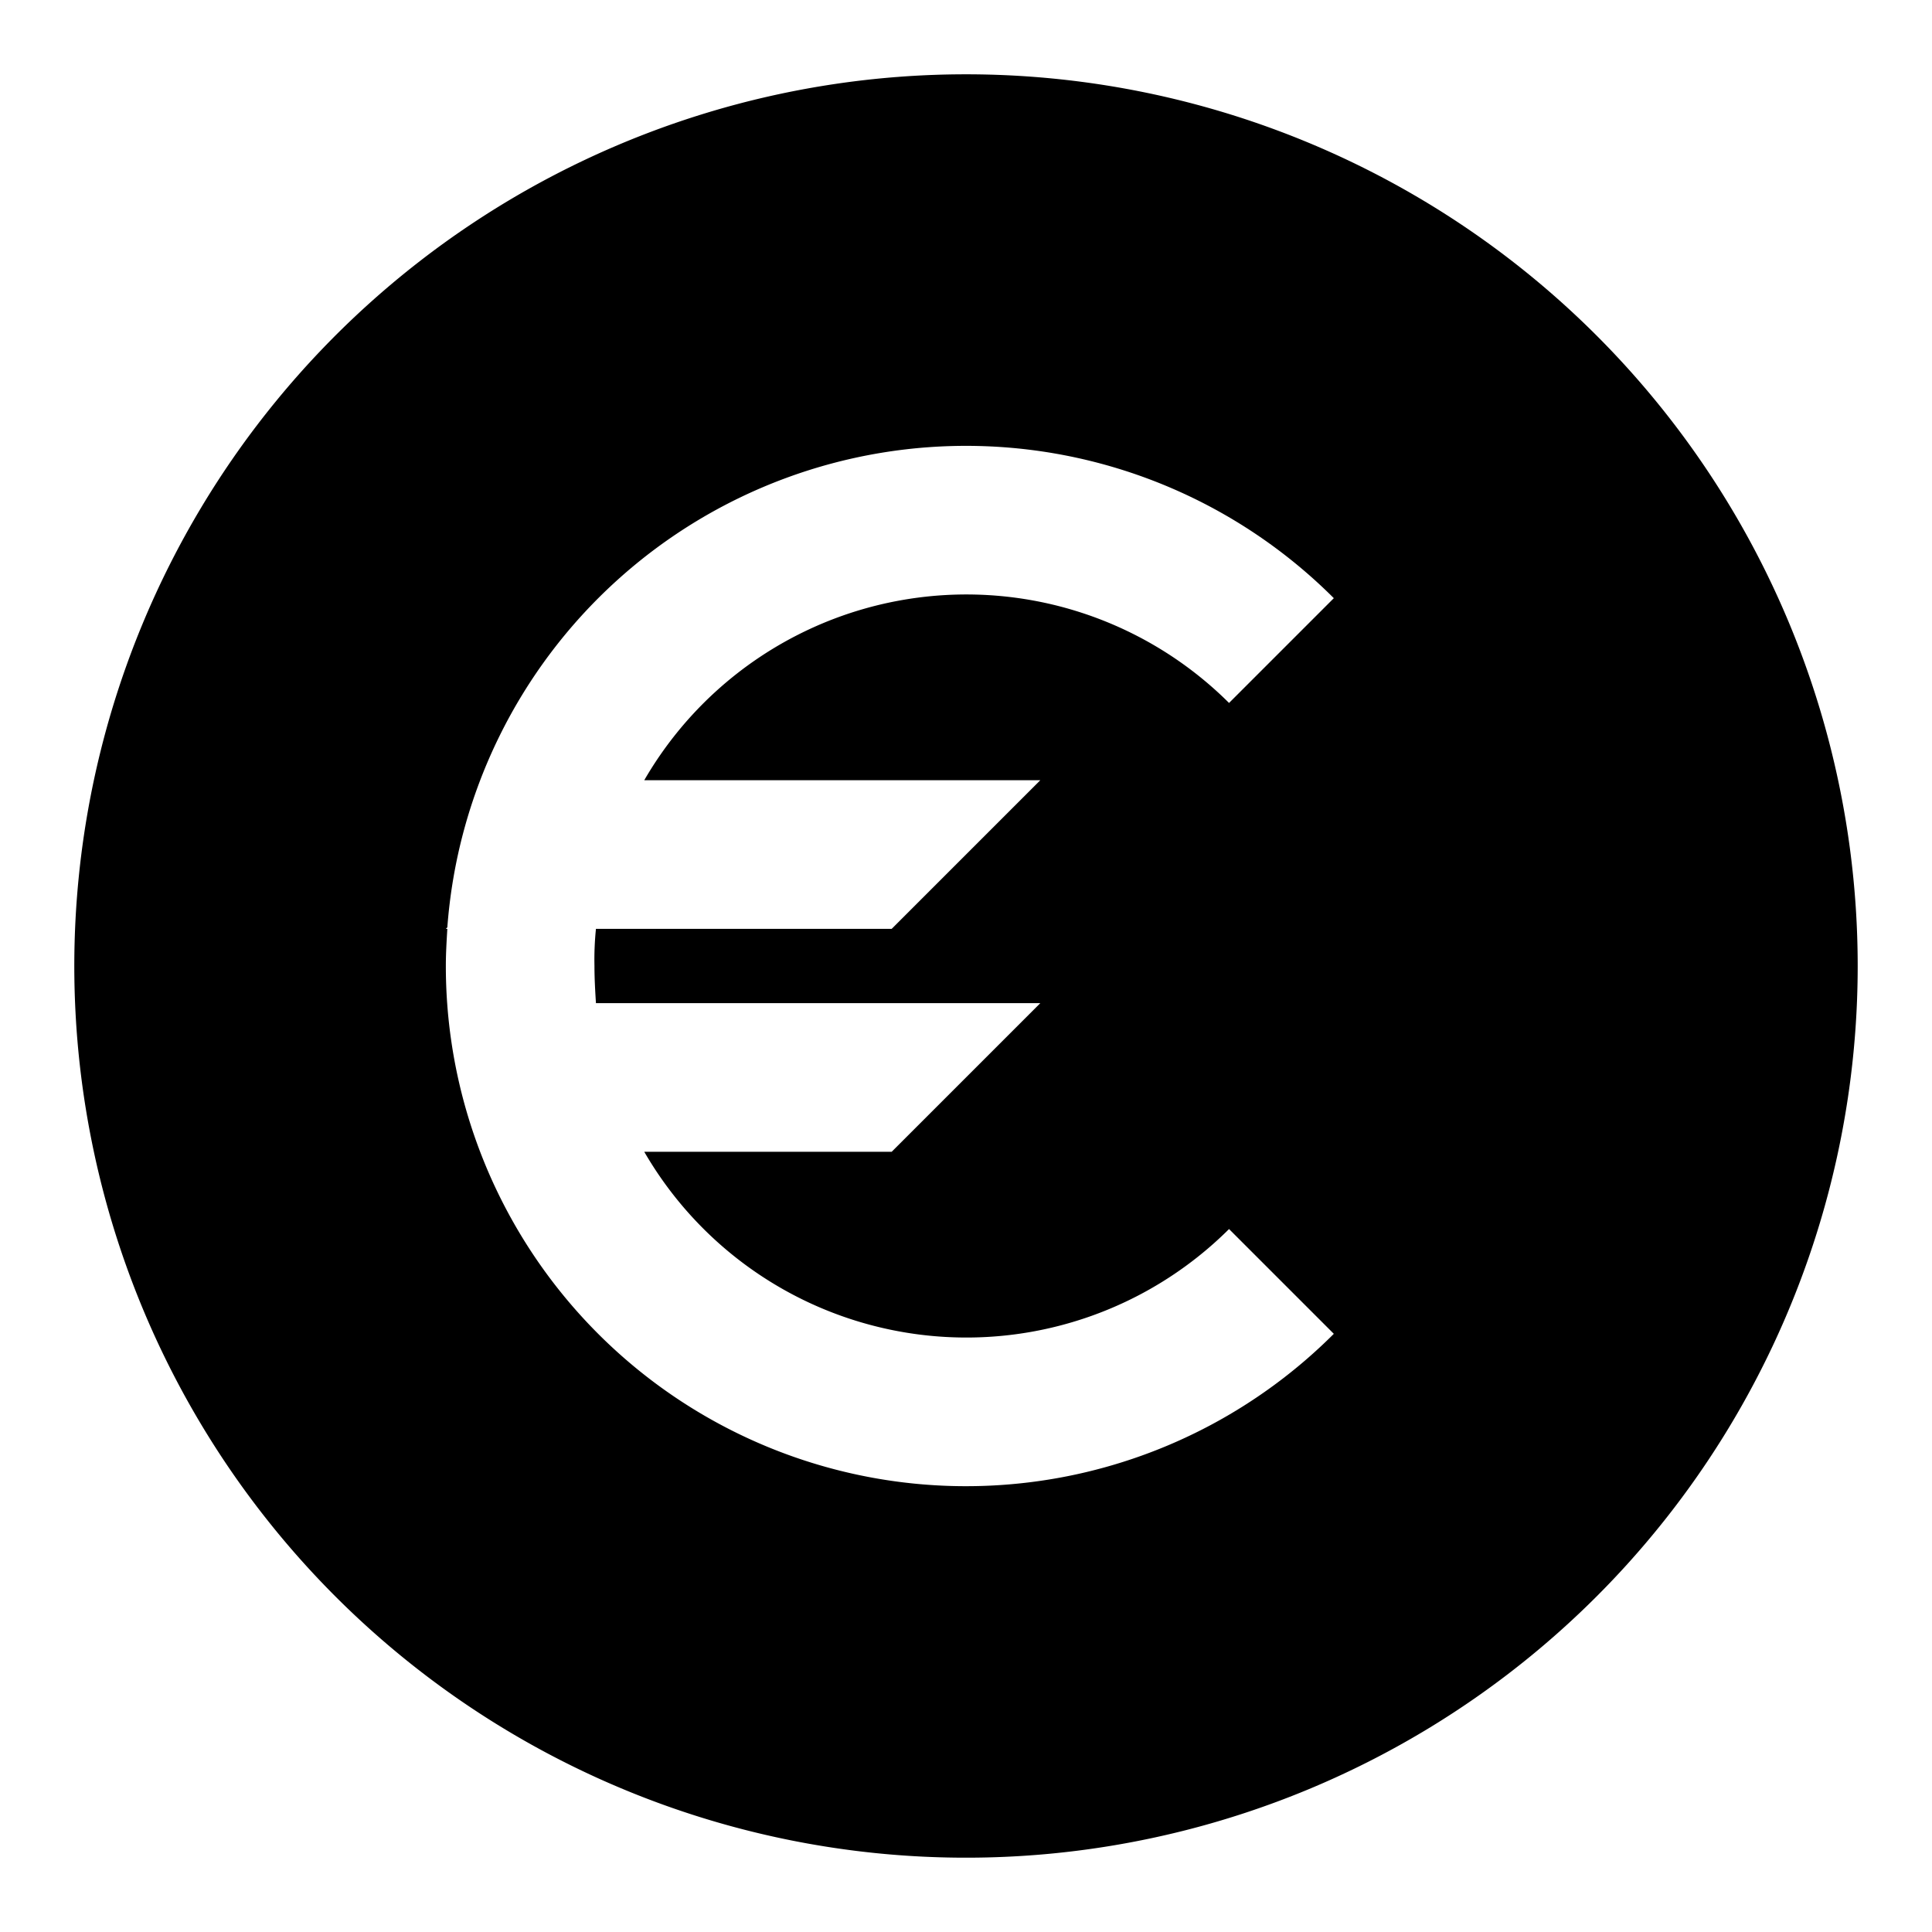 <svg id="e5eb3e9e-0559-4b0a-bf21-321c1b488873" data-name="Blue" xmlns="http://www.w3.org/2000/svg" viewBox="0 0 260 260"><defs><style>.b7c165ce-197d-46b9-a52d-65326180d478{fill-rule:evenodd;}</style></defs><path class="b7c165ce-197d-46b9-a52d-65326180d478" d="M130,10A120,120,0,1,0,250,130,120,120,0,0,0,130,10Zm10,95-20,20H80.2a41,41,0,0,0-.2,5c0,1.7.1,3.4.2,5H140l-20,20H86.7a50.09,50.09,0,0,0,78.7,10.4l14.1,14.1A70,70,0,0,1,60,130c0-1.7.1-3.3.2-5H60l.2-.2A70,70,0,0,1,179.5,80.5L165.4,94.6A50.09,50.09,0,0,0,86.7,105Z"/></svg>